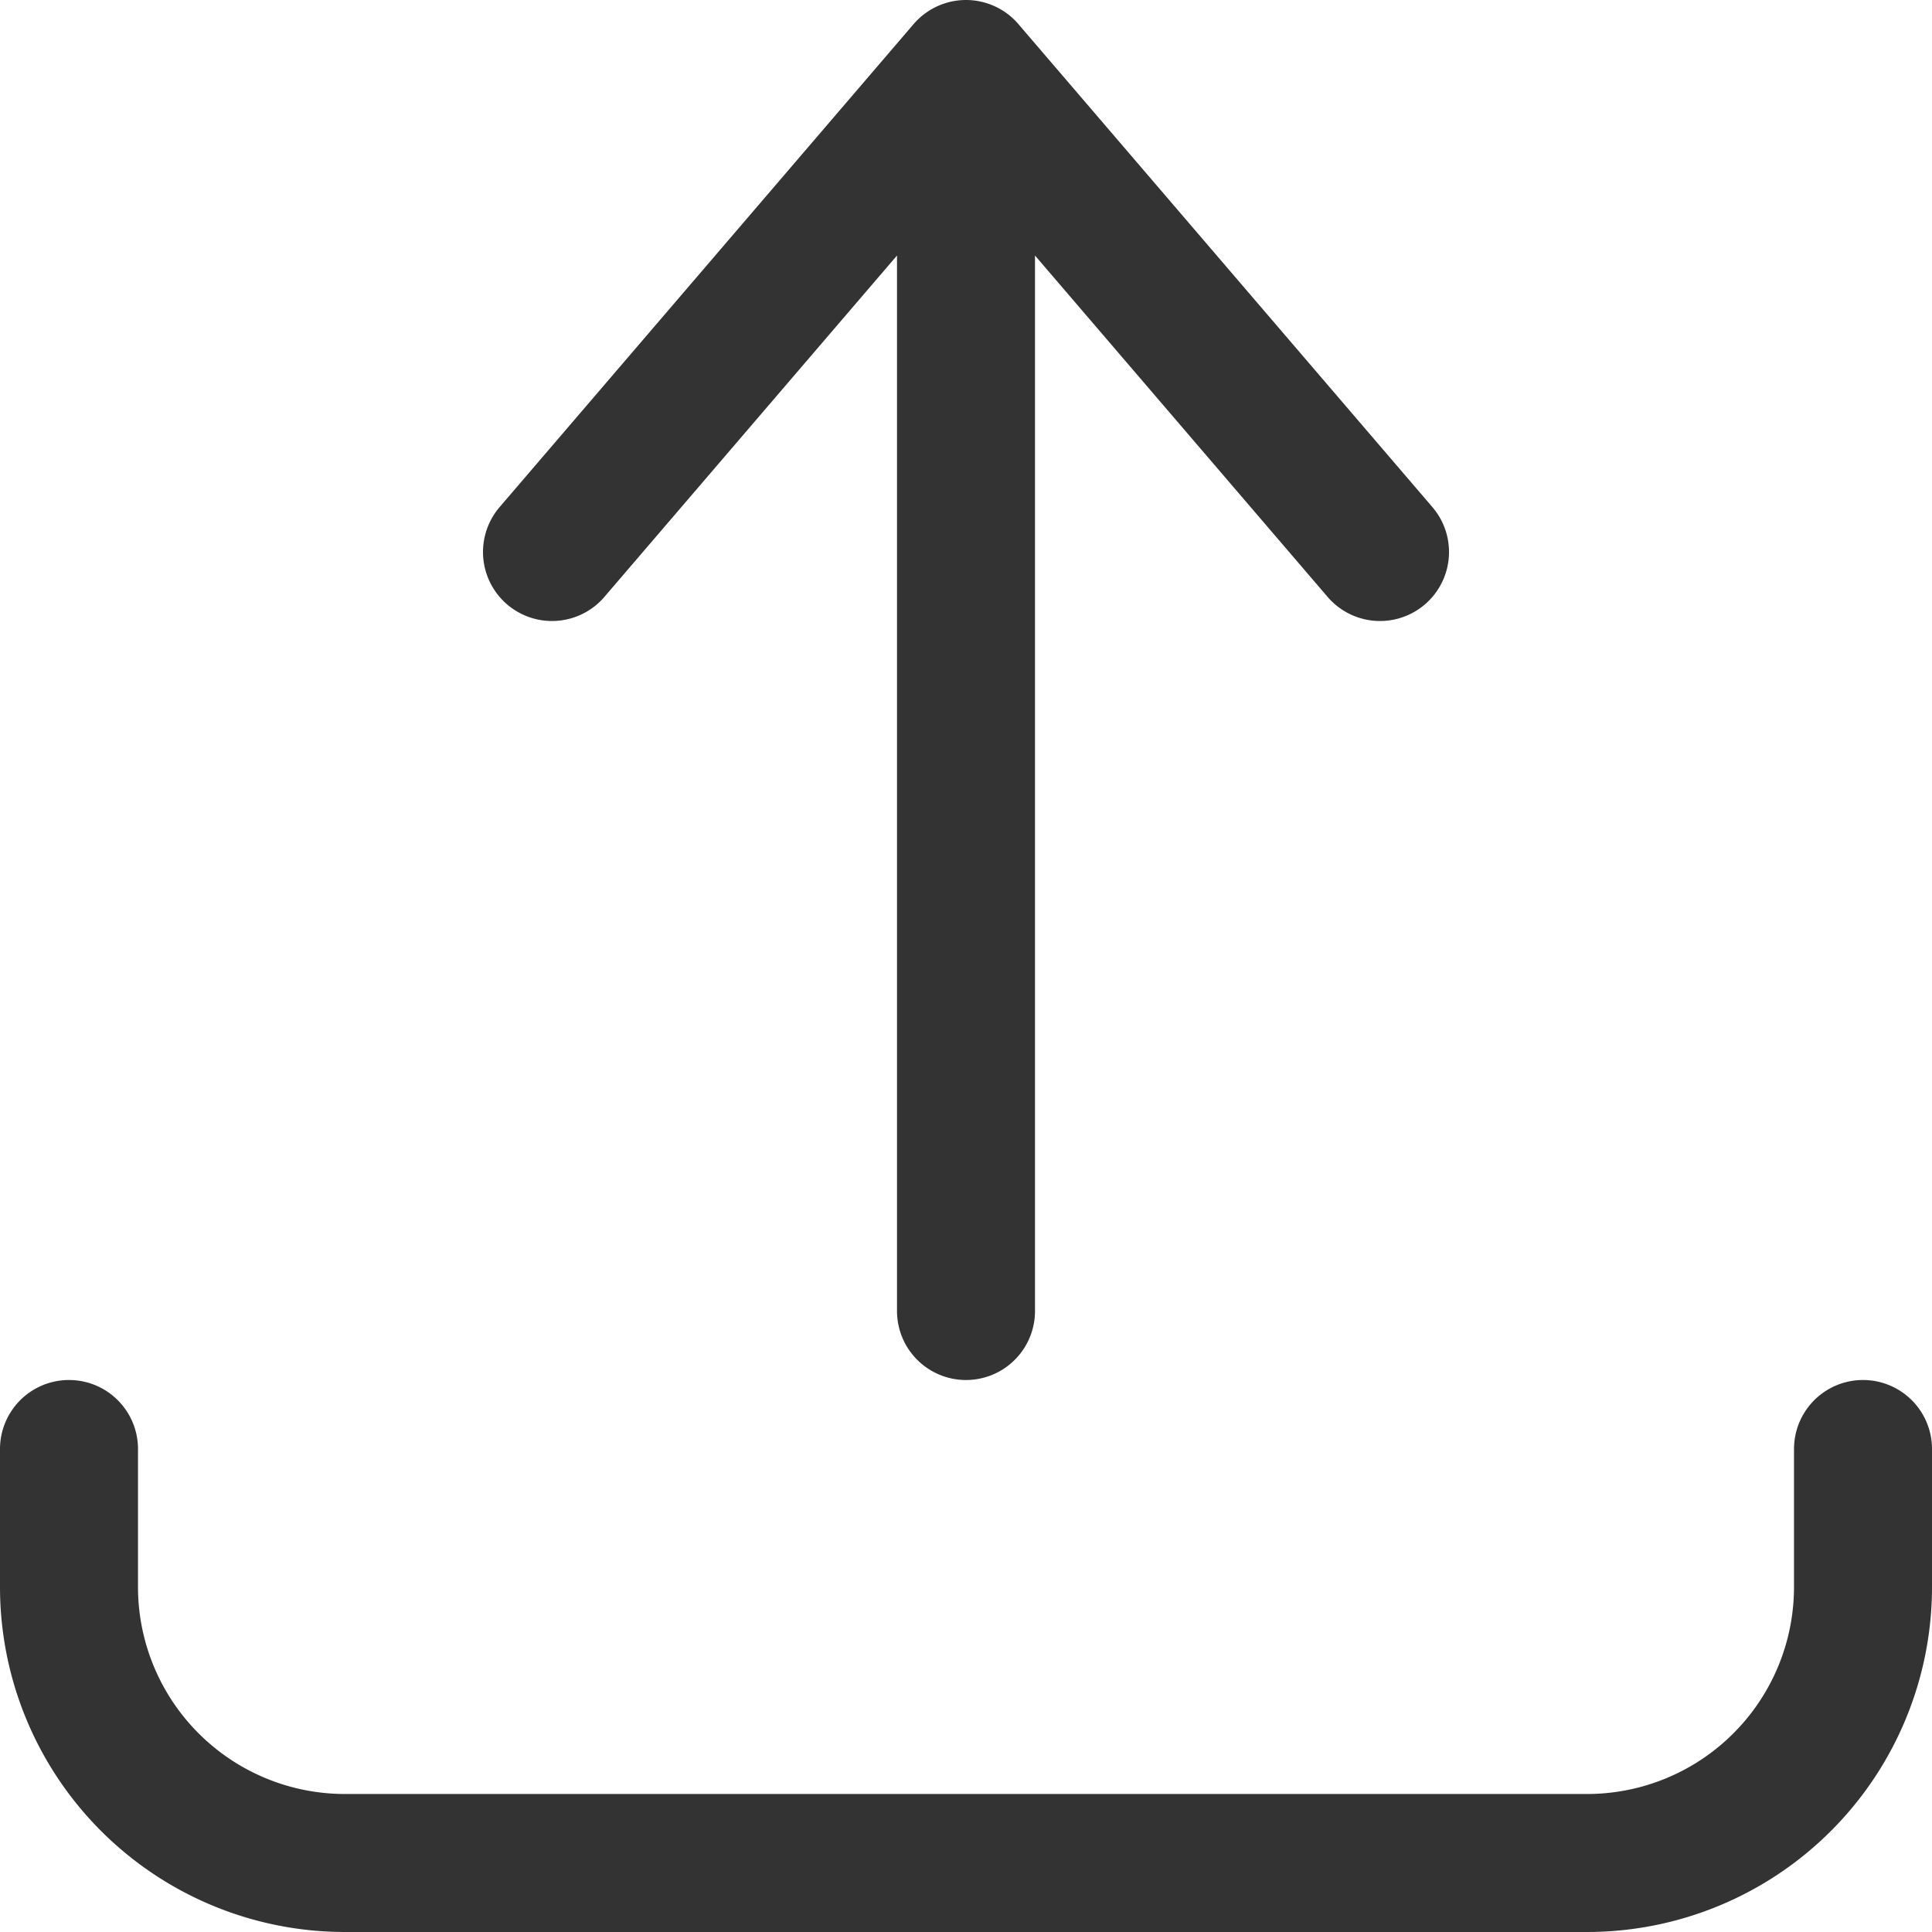 <svg xmlns="http://www.w3.org/2000/svg" width="128" height="128" viewBox="0 0 14 14"><path fill="none" stroke="#333333" stroke-linecap="round" stroke-linejoin="round" d="M.5 10.5v1a2 2 0 0 0 2 2h9a2 2 0 0 0 2-2v-1M4 4L7 .5L10 4M7 .5v9"/></svg>